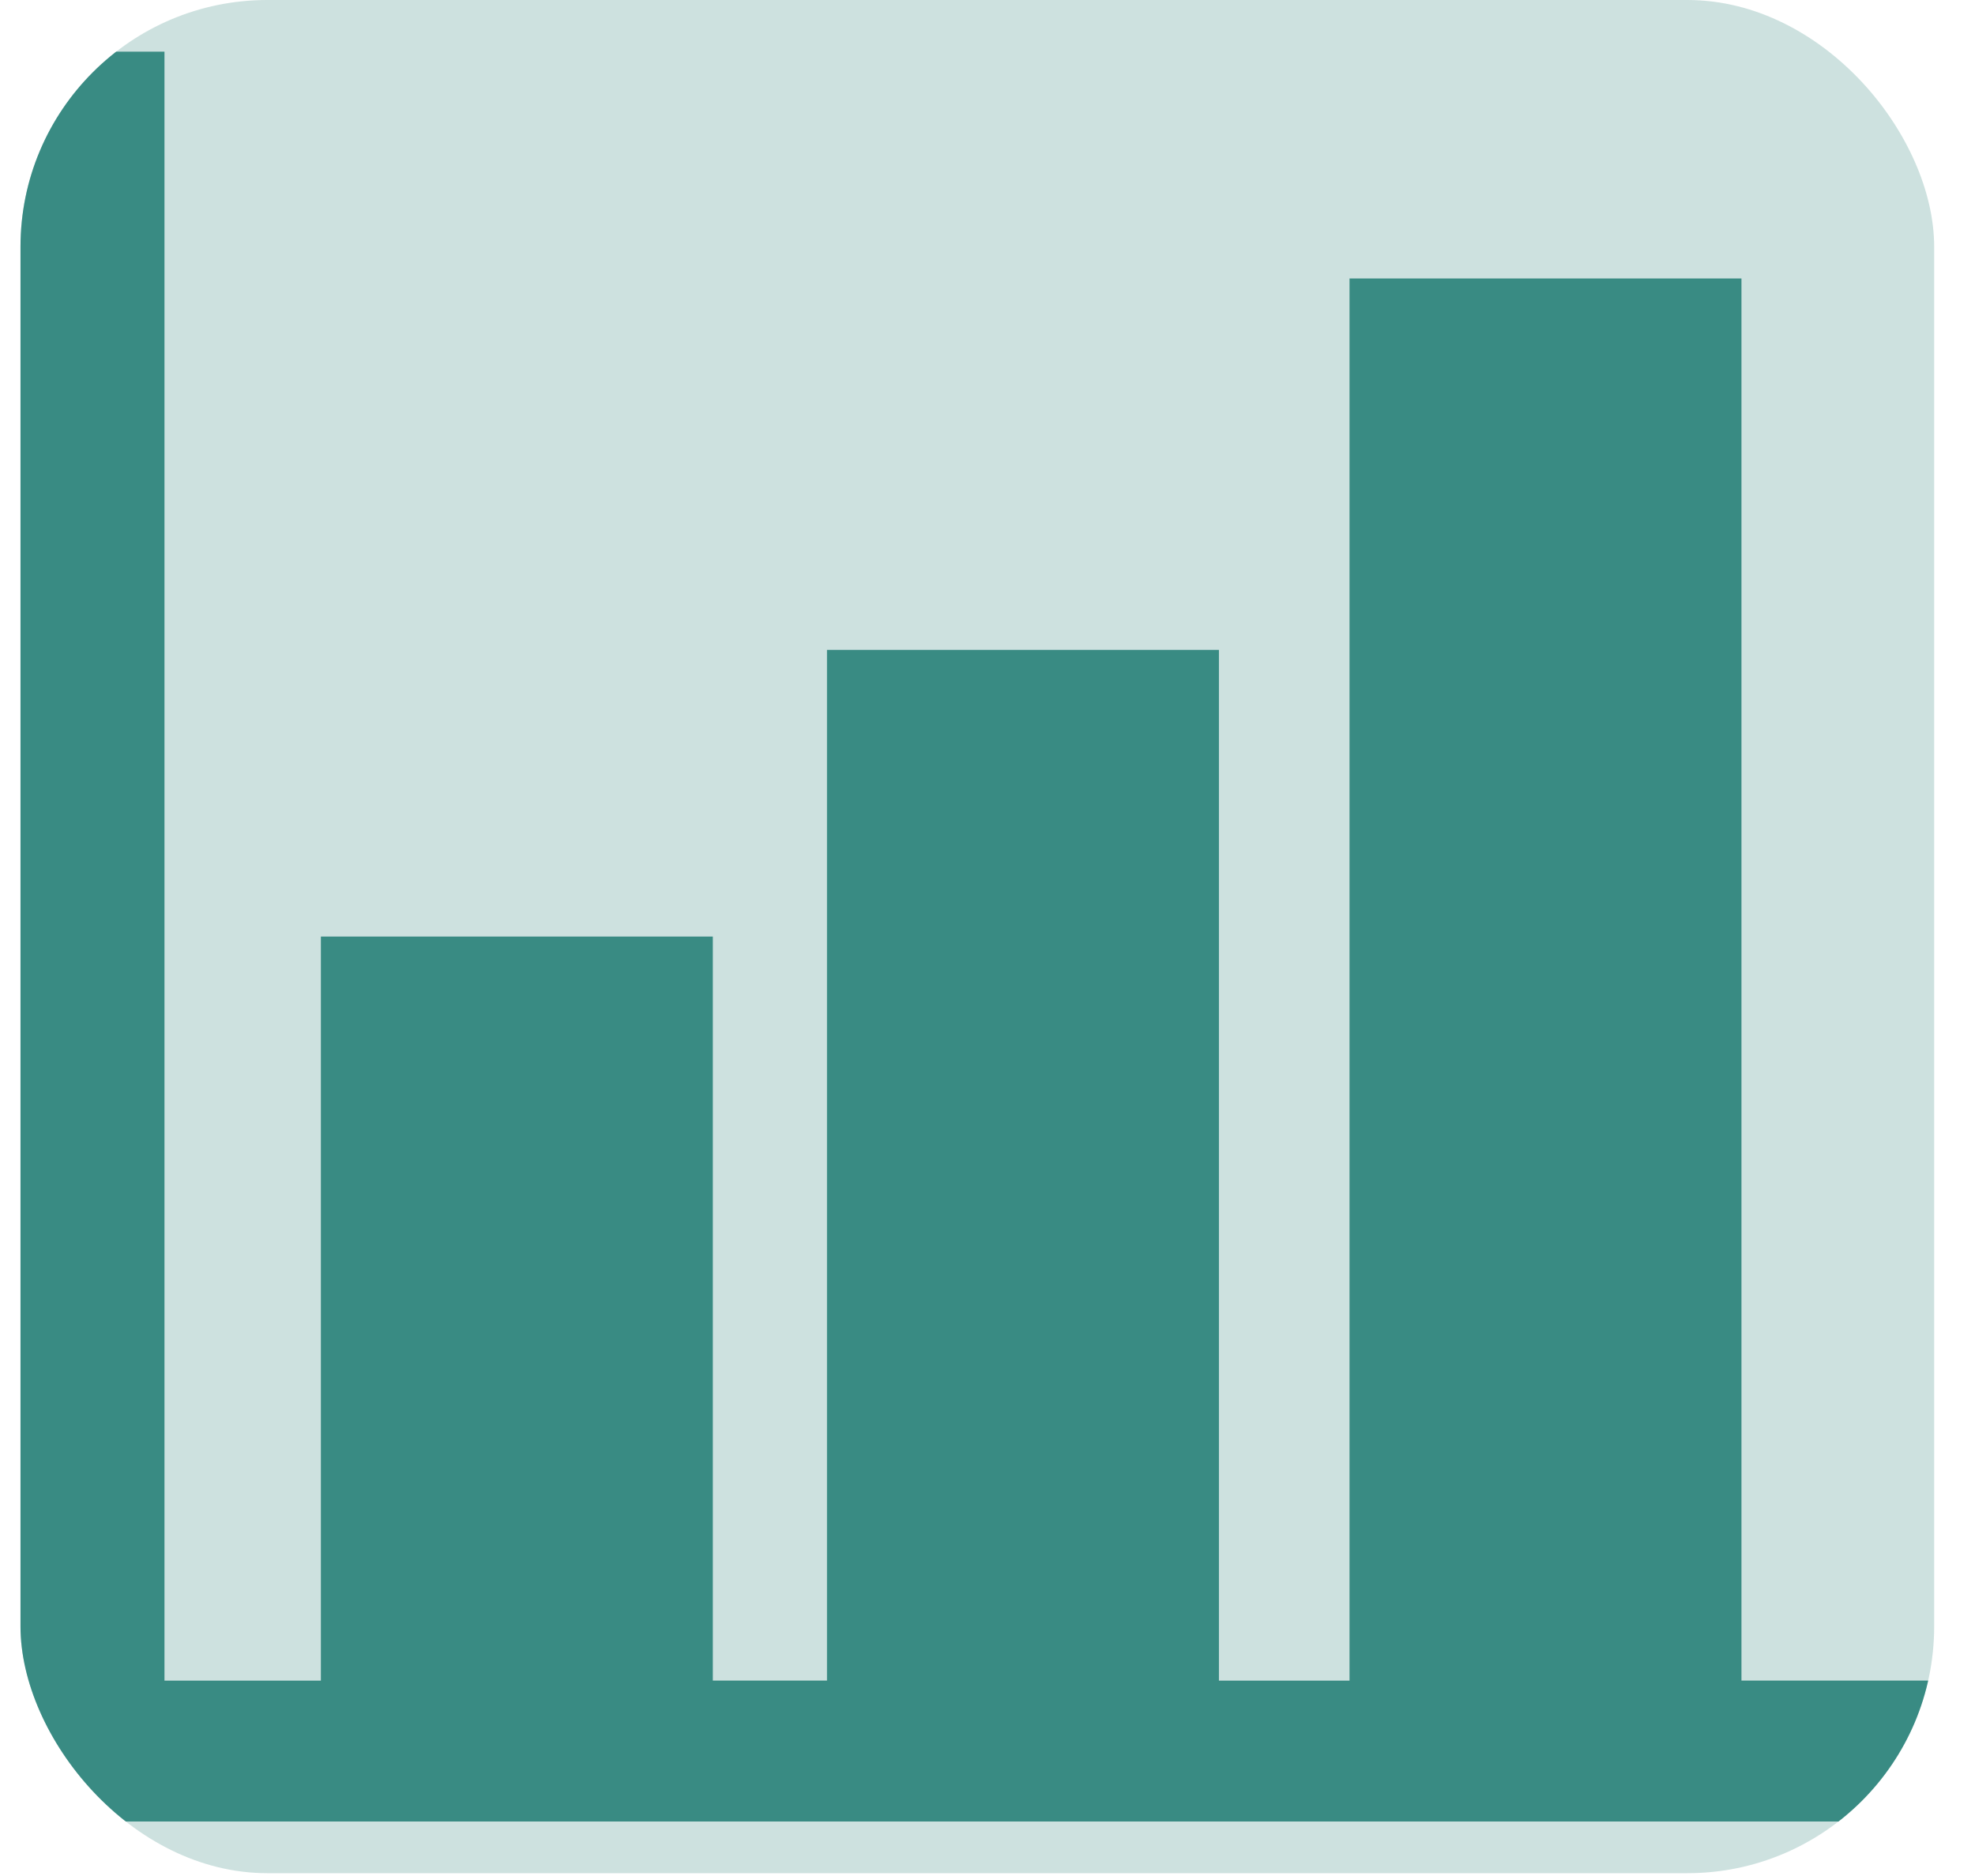 <svg width="40" height="38" viewBox="0 0 40 38" fill="none" xmlns="http://www.w3.org/2000/svg">
<g clip-path="url(#clip0_32_53)">
<rect x="0.415" width="38.758" height="37.943" rx="5" fill="#398B83" fill-opacity="0.25"/>
<path d="M35.27 34.042V5.641H27.332V34.043H24.687V13.164H16.749V34.042H14.437V18.971H6.499V34.043H3.331V1.046H0.415V34.042V36.896H2.057C2.482 36.896 2.907 36.896 3.331 36.896C14.684 36.896 26.037 36.896 37.392 36.896H39.173V34.042H35.27Z" fill="#398B83"/>
</g>
<defs>
<clipPath id="clip0_32_53">
<rect x="0.415" width="38.758" height="37.943" rx="5" fill="white"/>
</clipPath>
</defs>
</svg>
